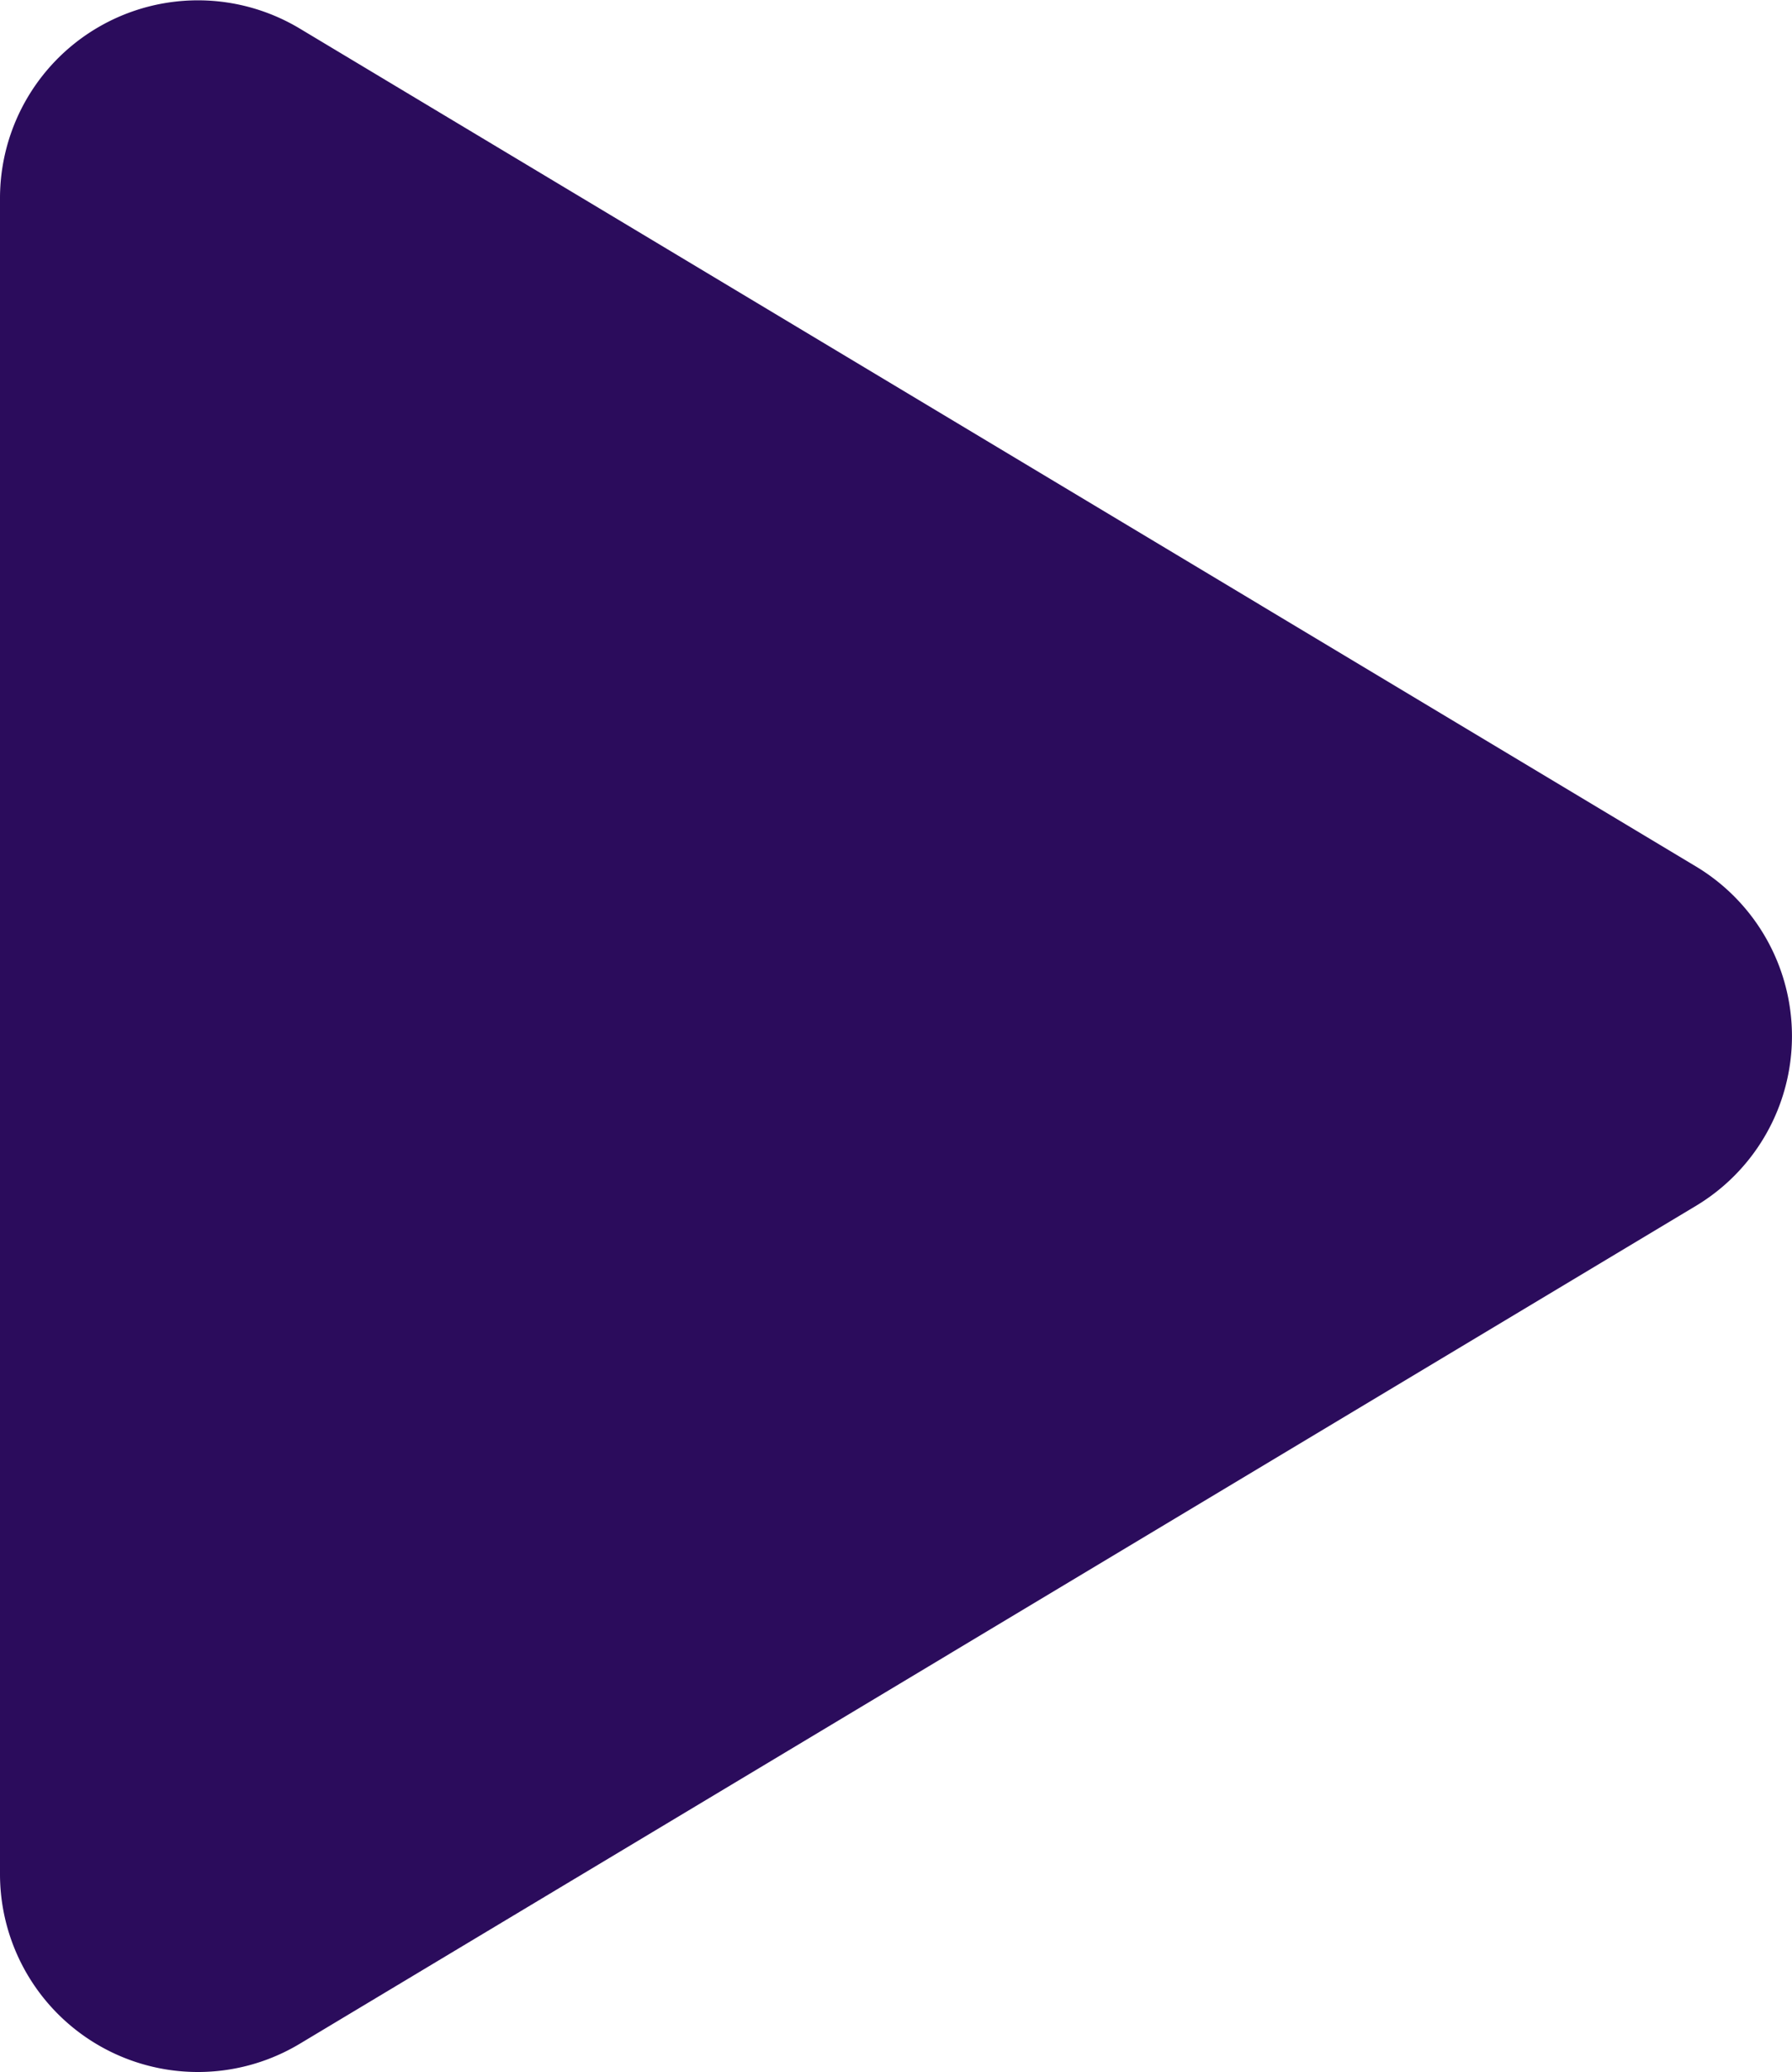 <svg xmlns="http://www.w3.org/2000/svg" width="36.22" height="41.876" viewBox="0 0 36.22 41.876">
  <g id="play_v" transform="translate(-162 -640)">
    <path id="play" d="M34.278,19.038a4,4,0,0,1,0,6.859L6.057,42.83A4,4,0,0,1,0,39.4V5.535A4,4,0,0,1,6.057,2.105Z" transform="translate(162 638.471)" fill="#2b0c5c"/>
  </g>
</svg>
